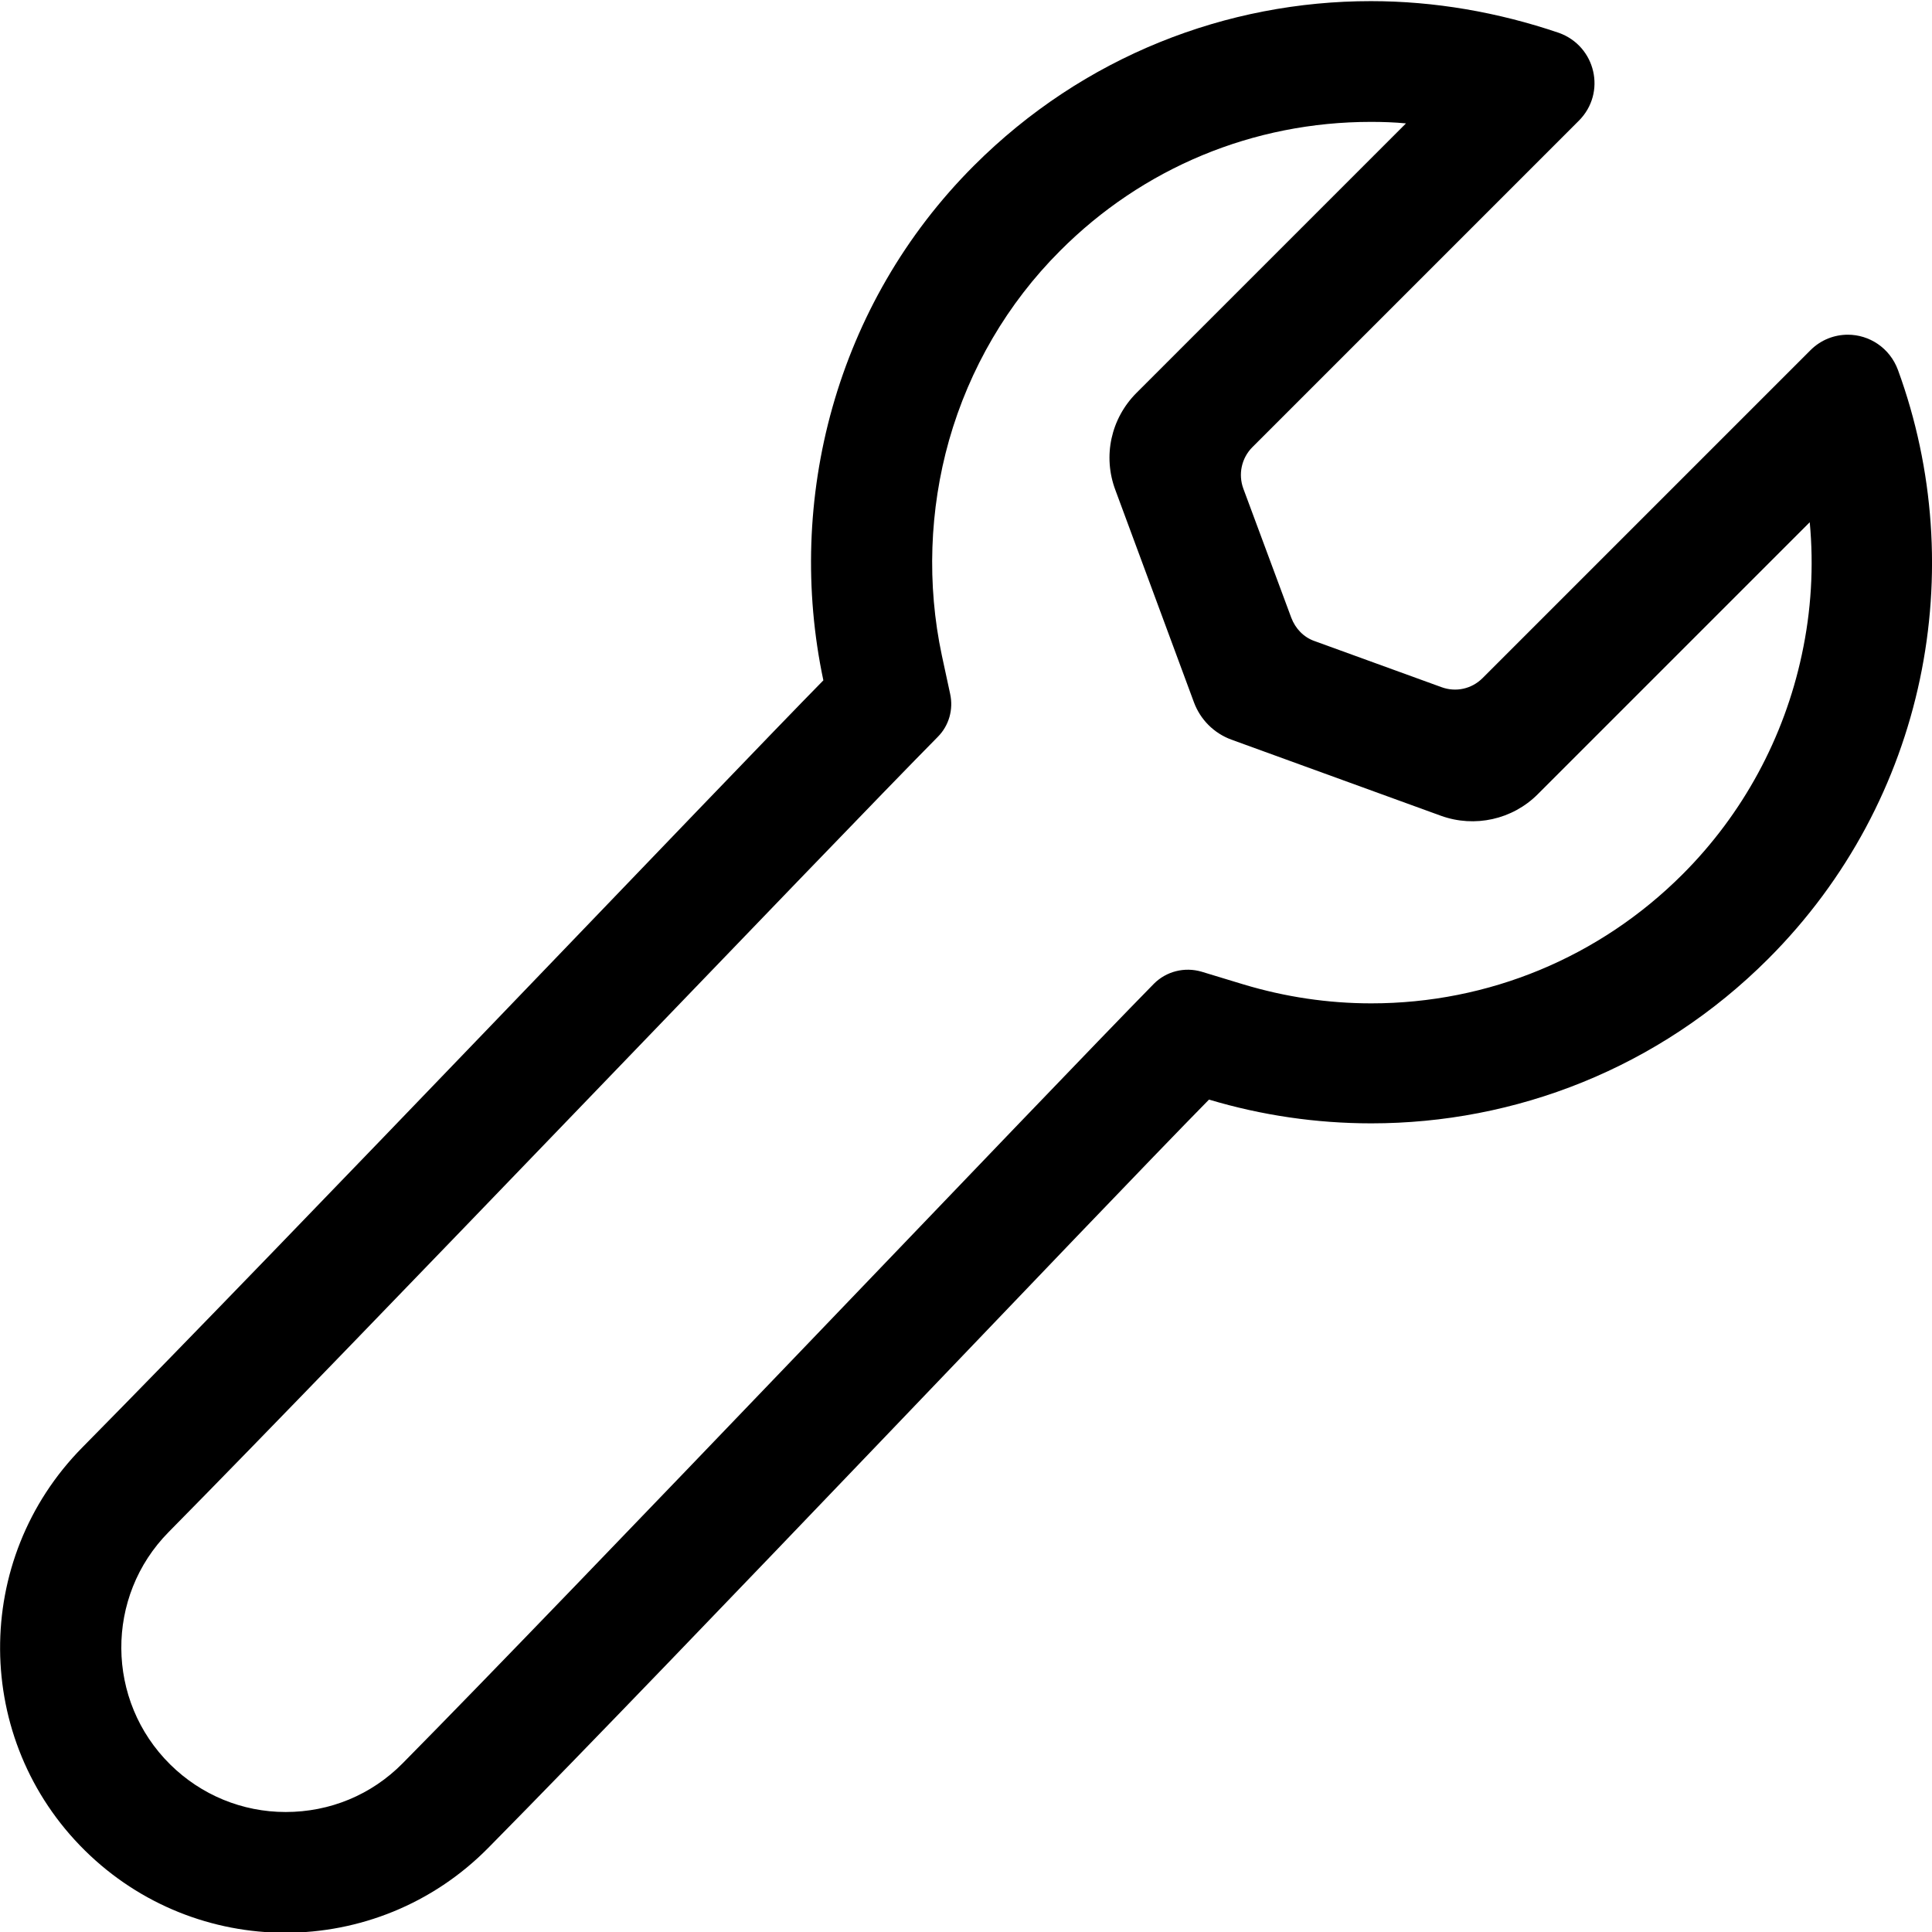 <?xml version="1.0" encoding="utf-8"?>
<!-- Generator: Adobe Illustrator 21.1.0, SVG Export Plug-In . SVG Version: 6.00 Build 0)  -->
<svg version="1.1" id="Layer_1" xmlns="http://www.w3.org/2000/svg" xmlns:xlink="http://www.w3.org/1999/xlink" x="0px" y="0px"
	 viewBox="0 0 512 512" style="enable-background:new 0 0 512 512;" xml:space="preserve">
<path id="_x33_2" d="M363.3,32.3c3.1,0,6.2,0.1,9.3,0.4l-71.4,71.4c-6.8,6.8-9,16.8-5.6,25.8l20.8,56.2c1.7,4.6,5.3,8.2,9.9,9.9
	l55.6,20.2c8.9,3.2,18.9,1,25.6-5.7l72.1-72.1c1.1,11.7,0.4,23.5-2.1,35.1c-4.7,22-15.6,42.2-31.6,58.2c-22,22-51.4,34.2-82.5,34.2
	c-11.5,0-22.8-1.7-33.8-5l-11.2-3.4c-4.5-1.3-9.3-0.1-12.6,3.2c-28,28.5-154.8,161.8-199.1,206.6c-8.3,8.4-19.3,12.9-31,12.9
	c-11.5,0-22.4-4.5-30.6-12.6c-17.1-16.9-17.3-44.5-0.4-61.6c48.1-48.7,177-183.6,203.8-210.7c3-3,4.2-7.3,3.3-11.4l-2.2-10.2
	c-4-18.8-3.3-38.6,1.9-57c5.4-19,15.5-36.3,29.4-50.2C302.8,44.5,332.1,32.3,363.3,32.3 M363.3,0.3c-38.1,0-76.1,14.5-105.2,43.6
	c-36.7,36.7-50,88.7-39.9,136.4C194,204.9,76.5,328.2,21.8,383.6c-29.3,29.7-29,77.5,0.7,106.8c14.7,14.5,33.9,21.8,53.1,21.8
	c19.5,0,39-7.5,53.8-22.5c52.4-53.1,160.8-167.6,191-198.3c14,4.2,28.5,6.3,43,6.3c38.1,0,76.1-14.5,105.2-43.6
	C510.7,212,522.2,150.7,503,98.1c-2.2-6-7.7-9.4-13.3-9.4c-3.5,0-7.1,1.3-9.9,4.1l-86.9,86.9c-2.9,2.9-7.1,3.8-10.9,2.4l-33.6-12.2
	c-2.9-1-5.1-3.3-6.2-6.2l-12.7-34.2c-1.4-3.8-0.5-8.1,2.4-11l86.5-86.5c7.4-7.4,4.5-19.8-5.3-23.3C396.9,3.2,380.1,0.3,363.3,0.3
	L363.3,0.3z"/>
</svg>
